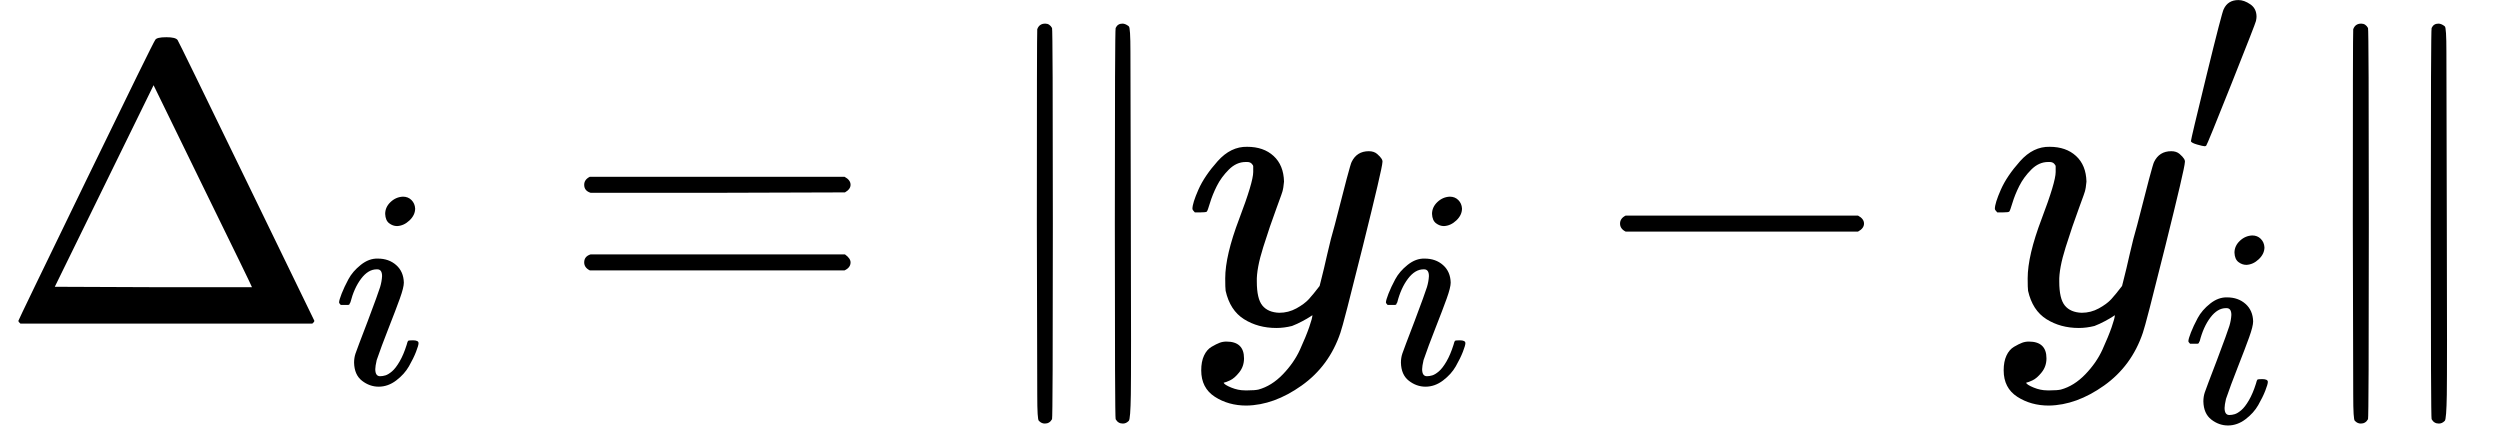 <?xml version="1.0" encoding="UTF-8" standalone="no" ?>
<svg xmlns="http://www.w3.org/2000/svg" width="113.136px" height="19.256px" viewBox="0 -809 6250.9 1063.8" xmlns:xlink="http://www.w3.org/1999/xlink" style=""><defs><path id="MJX-18-TEX-N-394" d="M51 0Q46 4 46 7Q46 9 215 357T388 709Q391 716 416 716Q439 716 444 709Q447 705 616 357T786 7Q786 4 781 0H51ZM507 344L384 596L137 92L383 91H630Q630 93 507 344Z"></path><path id="MJX-18-TEX-I-69" d="M184 600Q184 624 203 642T247 661Q265 661 277 649T290 619Q290 596 270 577T226 557Q211 557 198 567T184 600ZM21 287Q21 295 30 318T54 369T98 420T158 442Q197 442 223 419T250 357Q250 340 236 301T196 196T154 83Q149 61 149 51Q149 26 166 26Q175 26 185 29T208 43T235 78T260 137Q263 149 265 151T282 153Q302 153 302 143Q302 135 293 112T268 61T223 11T161 -11Q129 -11 102 10T74 74Q74 91 79 106T122 220Q160 321 166 341T173 380Q173 404 156 404H154Q124 404 99 371T61 287Q60 286 59 284T58 281T56 279T53 278T49 278T41 278H27Q21 284 21 287Z"></path><path id="MJX-18-TEX-N-3D" d="M56 347Q56 360 70 367H707Q722 359 722 347Q722 336 708 328L390 327H72Q56 332 56 347ZM56 153Q56 168 72 173H708Q722 163 722 153Q722 140 707 133H70Q56 140 56 153Z"></path><path id="MJX-18-TEX-N-2225" d="M133 736Q138 750 153 750Q164 750 170 739Q172 735 172 250T170 -239Q164 -250 152 -250Q144 -250 138 -244L137 -243Q133 -241 133 -179T132 250Q132 731 133 736ZM329 739Q334 750 346 750Q353 750 361 744L362 743Q366 741 366 679T367 250T367 -178T362 -243L361 -244Q355 -250 347 -250Q335 -250 329 -239Q327 -235 327 250T329 739Z"></path><path id="MJX-18-TEX-I-79" d="M21 287Q21 301 36 335T84 406T158 442Q199 442 224 419T250 355Q248 336 247 334Q247 331 231 288T198 191T182 105Q182 62 196 45T238 27Q261 27 281 38T312 61T339 94Q339 95 344 114T358 173T377 247Q415 397 419 404Q432 431 462 431Q475 431 483 424T494 412T496 403Q496 390 447 193T391 -23Q363 -106 294 -155T156 -205Q111 -205 77 -183T43 -117Q43 -95 50 -80T69 -58T89 -48T106 -45Q150 -45 150 -87Q150 -107 138 -122T115 -142T102 -147L99 -148Q101 -153 118 -160T152 -167H160Q177 -167 186 -165Q219 -156 247 -127T290 -65T313 -9T321 21L315 17Q309 13 296 6T270 -6Q250 -11 231 -11Q185 -11 150 11T104 82Q103 89 103 113Q103 170 138 262T173 379Q173 380 173 381Q173 390 173 393T169 400T158 404H154Q131 404 112 385T82 344T65 302T57 280Q55 278 41 278H27Q21 284 21 287Z"></path><path id="MJX-18-TEX-N-2212" d="M84 237T84 250T98 270H679Q694 262 694 250T679 230H98Q84 237 84 250Z"></path><path id="MJX-18-TEX-N-2032" d="M79 43Q73 43 52 49T30 61Q30 68 85 293T146 528Q161 560 198 560Q218 560 240 545T262 501Q262 496 260 486Q259 479 173 263T84 45T79 43Z"></path></defs><g stroke="currentColor" fill="currentColor" stroke-width="0" transform="matrix(1 0 0 -1 0 0)"><g data-mml-node="math"><g data-mml-node="TeXAtom"><g data-mml-node="msub"><g data-mml-node="mi"><use xlink:href="#MJX-18-TEX-N-394"></use></g><g data-mml-node="mi" transform="translate(833, -150) scale(0.707)"><use xlink:href="#MJX-18-TEX-I-69"></use></g></g><g data-mml-node="mo" transform="translate(1404.7, 0)"><use xlink:href="#MJX-18-TEX-N-3D"></use></g><g data-mml-node="mo" transform="translate(2460.5, 0)"><use xlink:href="#MJX-18-TEX-N-2225"></use></g><g data-mml-node="msub" transform="translate(2960.5, 0)"><g data-mml-node="mi"><use xlink:href="#MJX-18-TEX-I-79"></use></g><g data-mml-node="mi" transform="translate(490, -150) scale(0.707)"><use xlink:href="#MJX-18-TEX-I-69"></use></g></g><g data-mml-node="mo" transform="translate(3966.7, 0)"><use xlink:href="#MJX-18-TEX-N-2212"></use></g><g data-mml-node="msubsup" transform="translate(4966.9, 0)"><g data-mml-node="mi"><use xlink:href="#MJX-18-TEX-I-79"></use></g><g data-mml-node="mo" transform="translate(490, 413) scale(0.707)"><use xlink:href="#MJX-18-TEX-N-2032"></use></g><g data-mml-node="mi" transform="translate(490, -247) scale(0.707)"><use xlink:href="#MJX-18-TEX-I-69"></use></g></g><g data-mml-node="mo" transform="translate(5750.9, 0)"><use xlink:href="#MJX-18-TEX-N-2225"></use></g></g></g></g></svg>